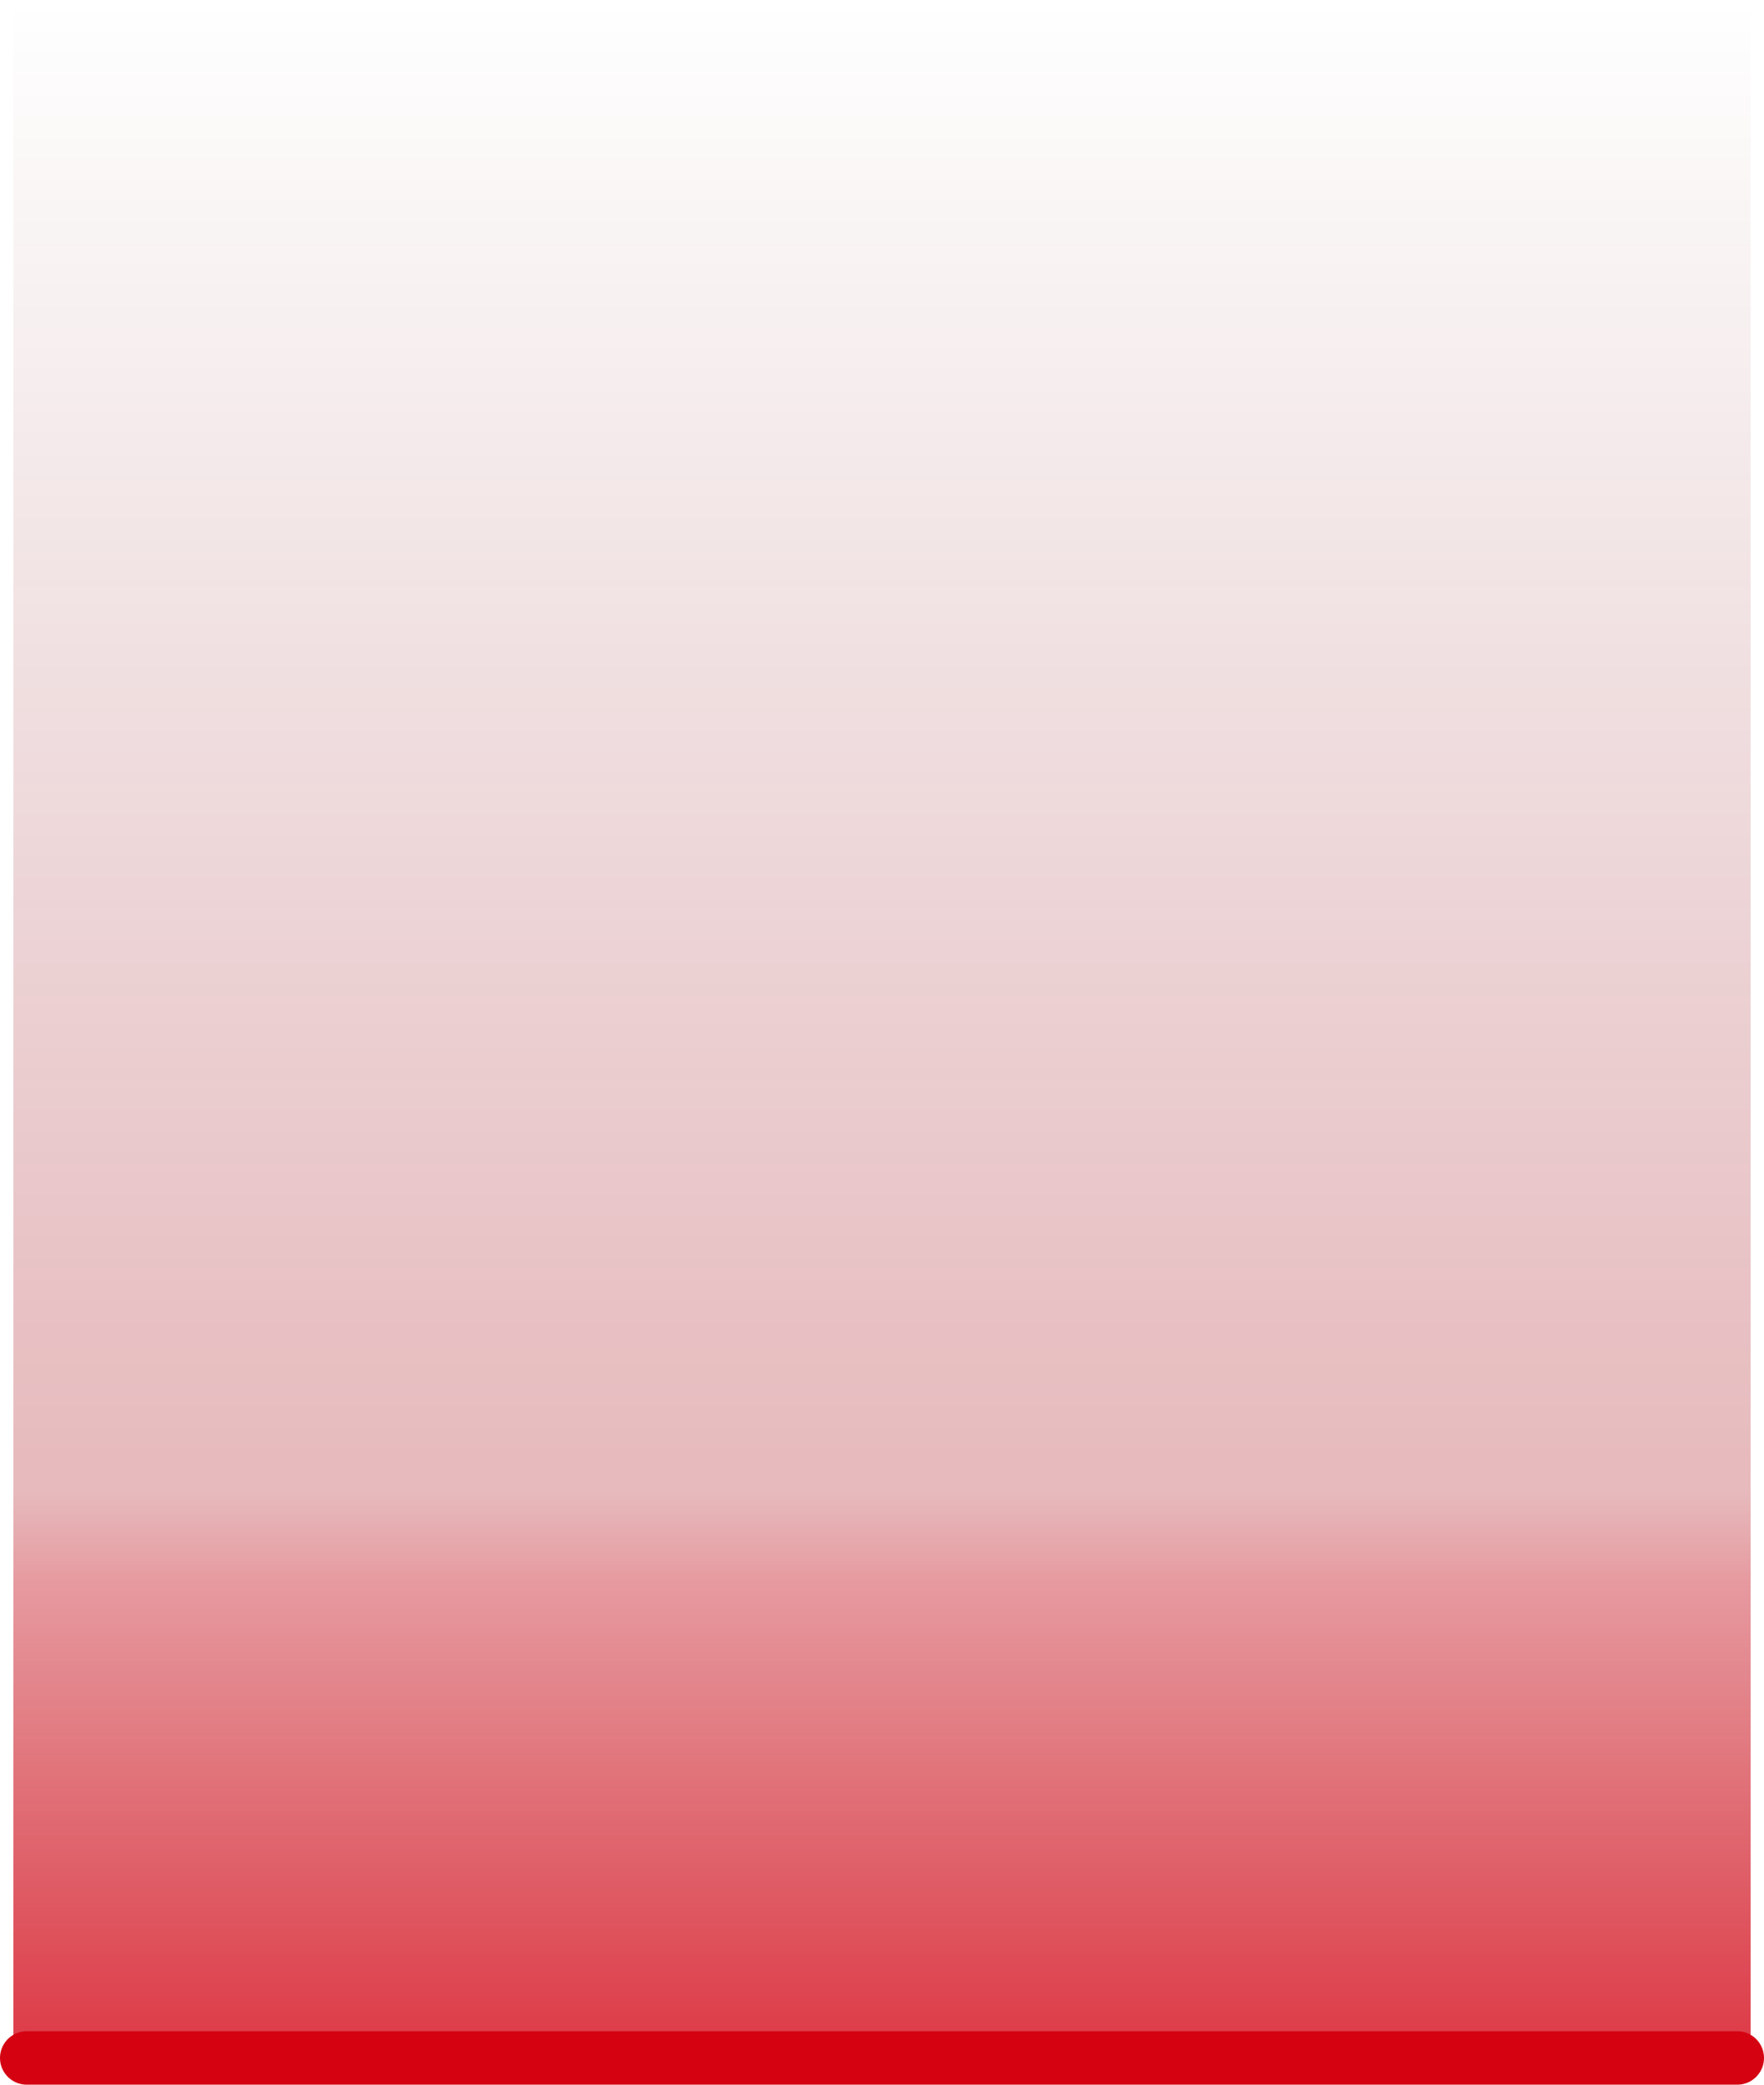 <svg width="132" height="156" viewBox="0 0 132 156" fill="none" xmlns="http://www.w3.org/2000/svg">
<rect x="1" width="130" height="155" fill="url(#paint0_linear_82_398)"/>
<path d="M2 154H130" stroke="#D50312" stroke-width="4" stroke-linecap="round"/>
<defs>
<linearGradient id="paint0_linear_82_398" x1="66" y1="0" x2="66" y2="155" gradientUnits="userSpaceOnUse">
<stop stop-color="#6F0209" stop-opacity="0"/>
<stop offset="0.721" stop-color="#A8020E" stop-opacity="0.277"/>
<stop offset="0.764" stop-color="#C10310" stop-opacity="0.4"/>
<stop offset="1" stop-color="#D50312" stop-opacity="0.8"/>
</linearGradient>
</defs>
</svg>

